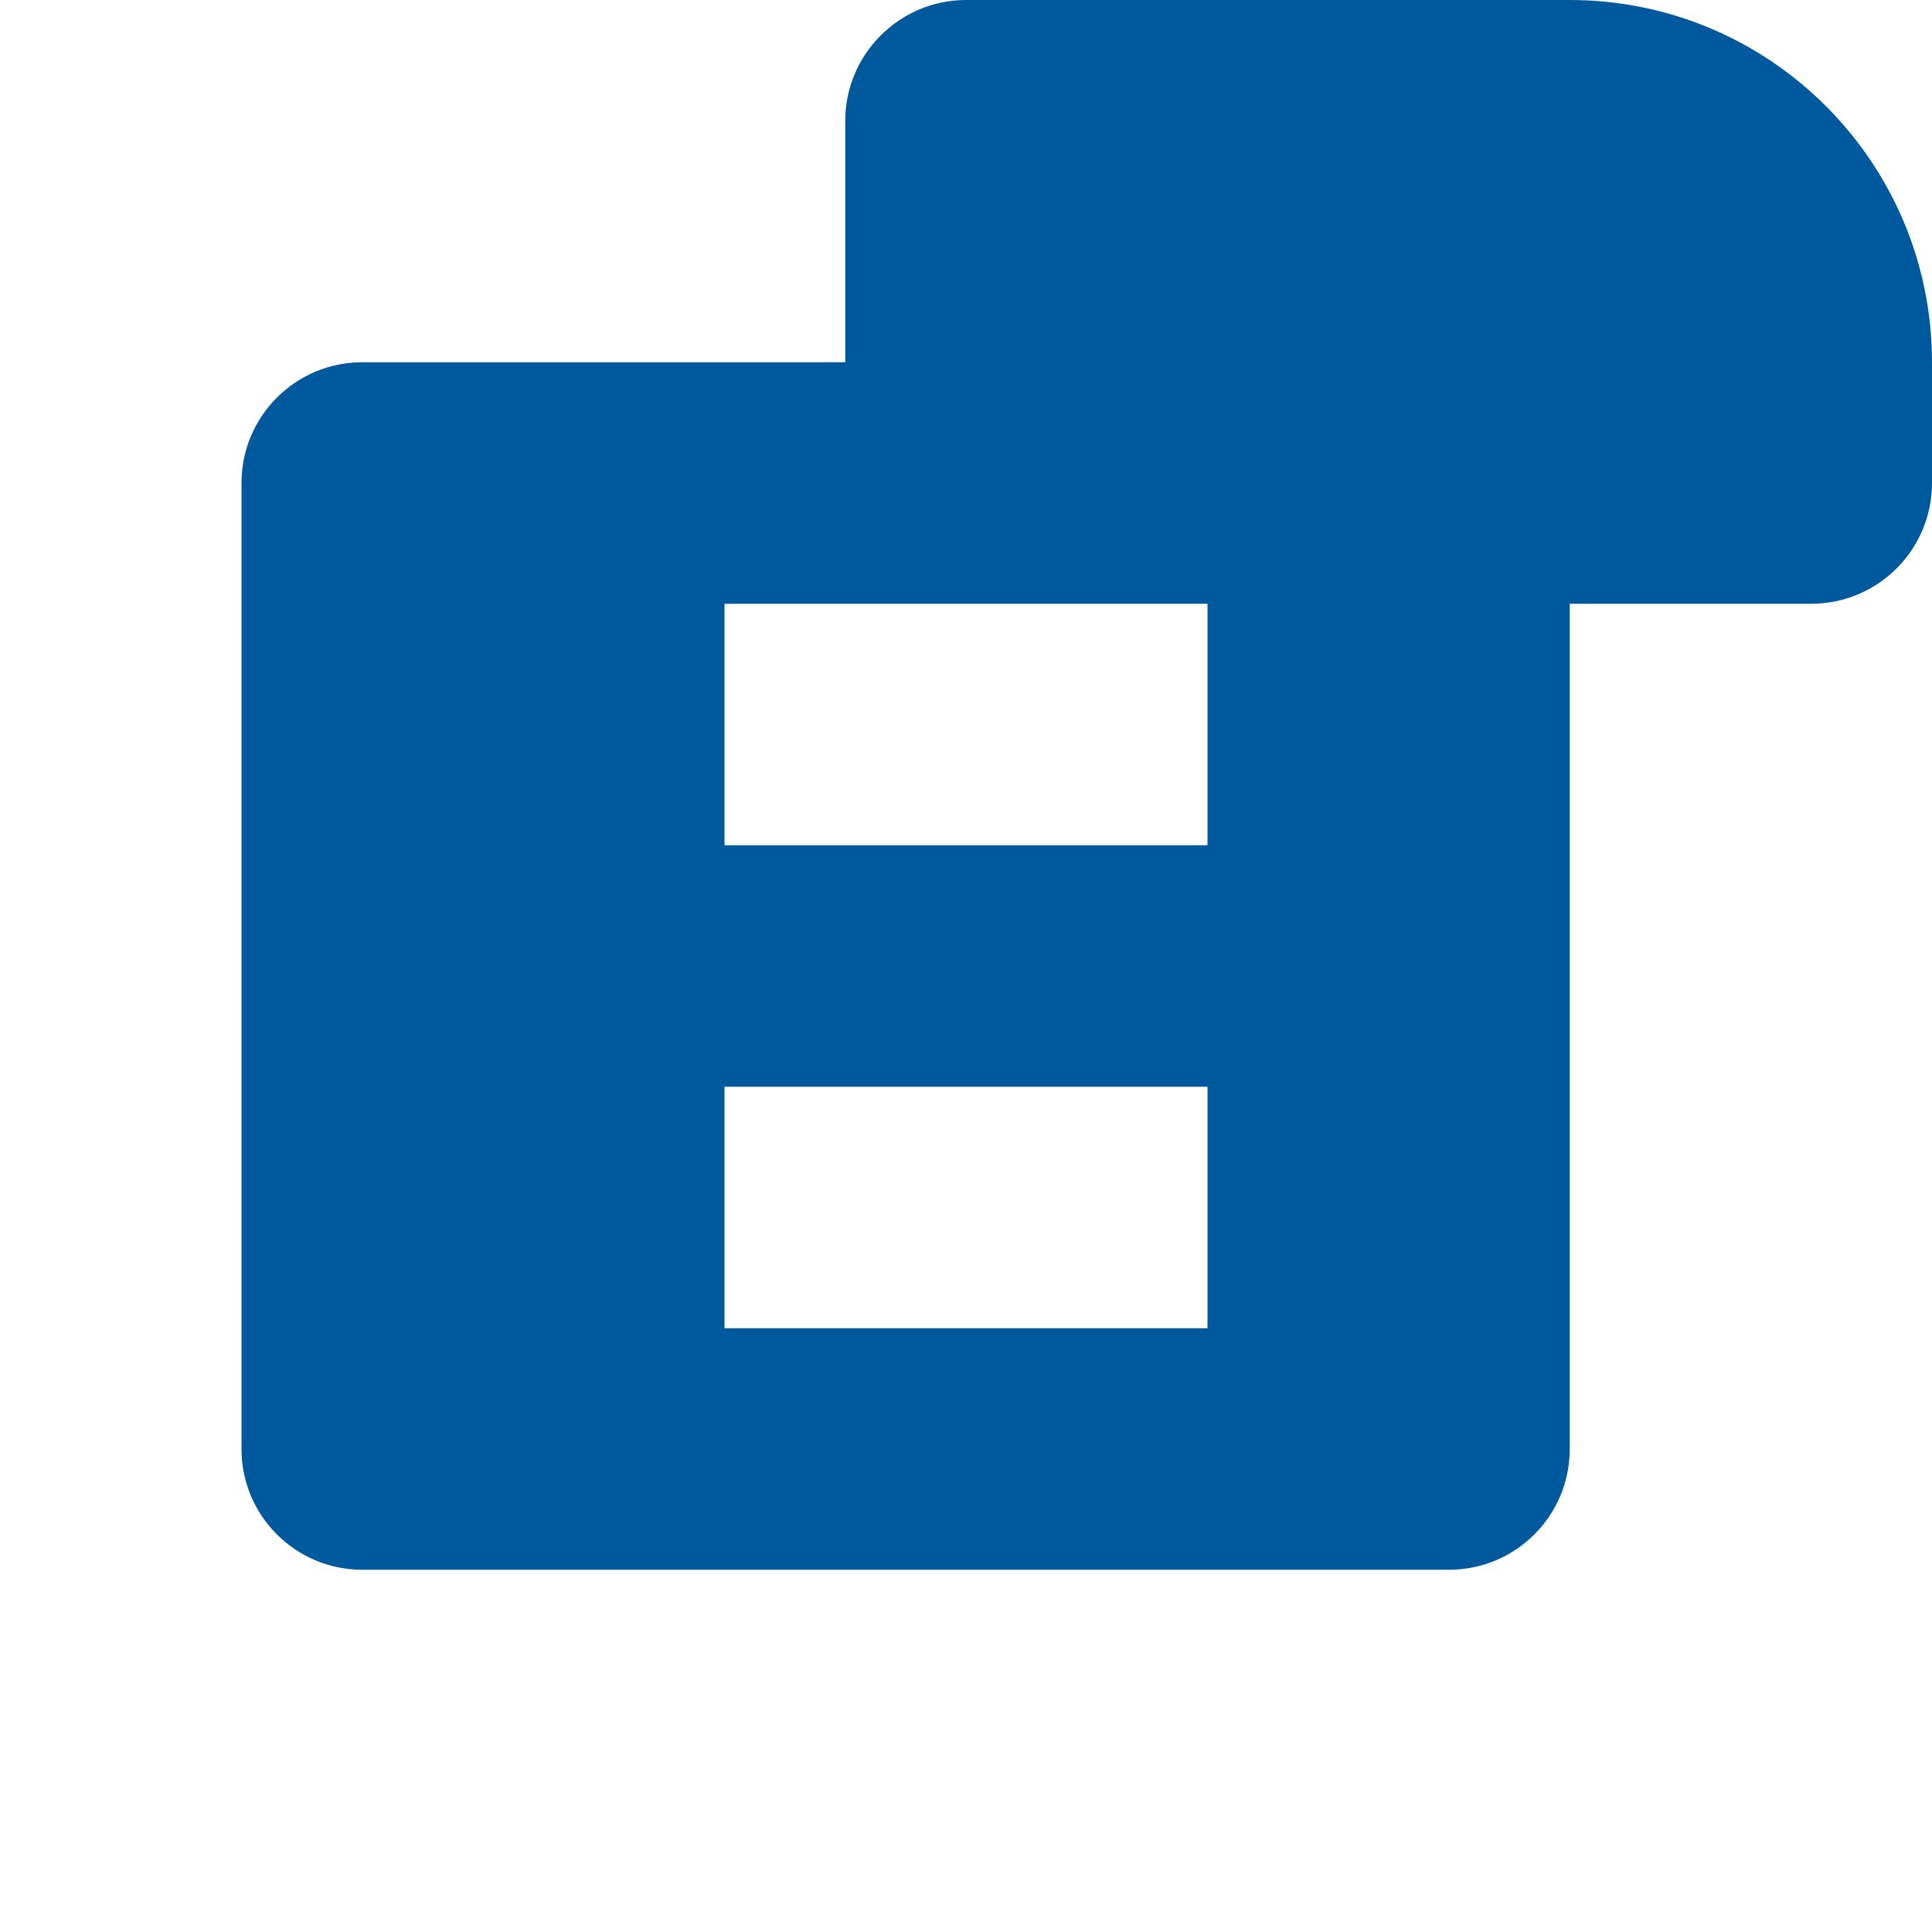 <?xml version="1.0" encoding="UTF-8"?>
<svg width="32" height="32" viewBox="0 0 256 256" xmlns="http://www.w3.org/2000/svg">
    <path fill="#00599C"
        d="M128 0c-8.806 0-16 7.194-16 16v32H48c-8.837 0-16 7.163-16 16v128c0 8.837 7.163 16 16 16h144c8.837 0 16-7.163 16-16V80h32c8.837 0 16-7.163 16-16V48c0-26.51-21.49-48-48-48h-80zM96 80h64v32h-64V80zm64 96h-64v-32h64v32z" />
</svg>